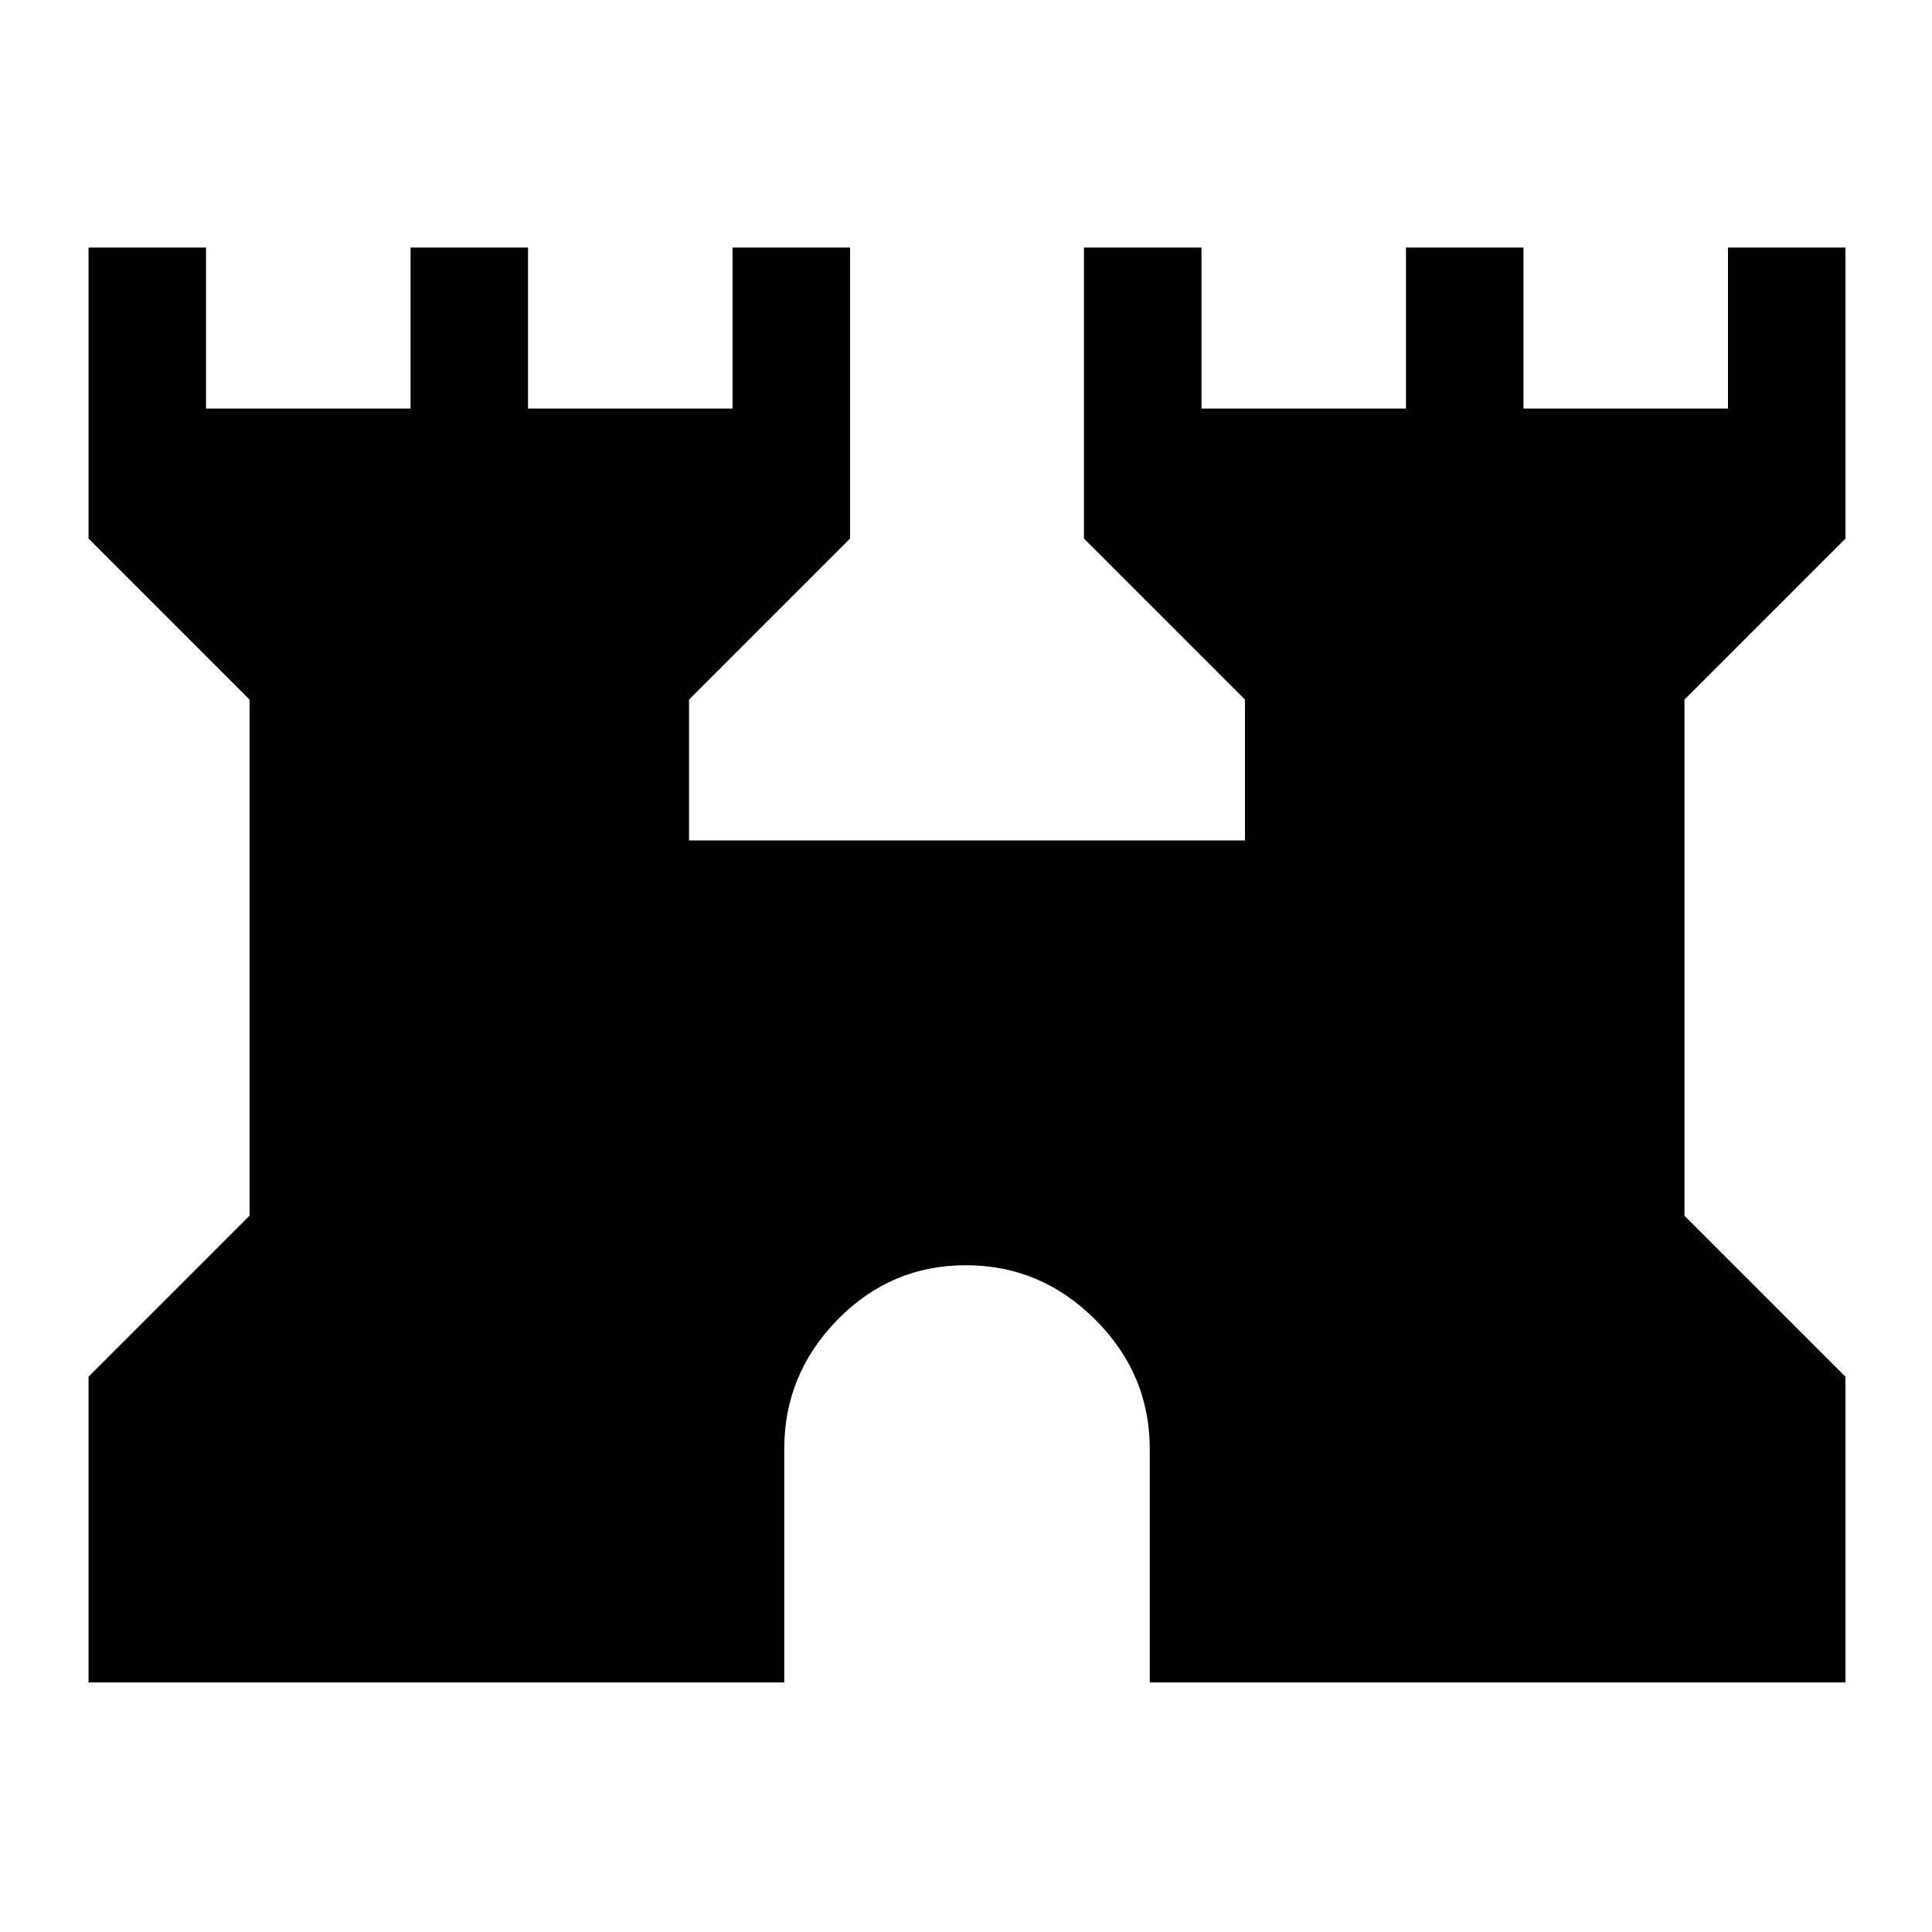 <svg xmlns="http://www.w3.org/2000/svg" height="48" viewBox="0 -960 960 960" width="48"><path d="M44-124v-151.92l80-80v-256.46l-80-80V-837h58.38v80H204v-80h58.38v80H364v-80h58.38v144.62l-80 80v70h276.24v-70l-80-80V-837H597v80h101.62v-80H757v80h101.62v-80H917v144.62l-80 80v256.46l80 80V-124H571.31v-116q0-37.22-27.07-64.27-27.06-27.04-64.31-27.04-37.26 0-63.75 27.04-26.49 27.05-26.49 64.27v116H44Z"/></svg>